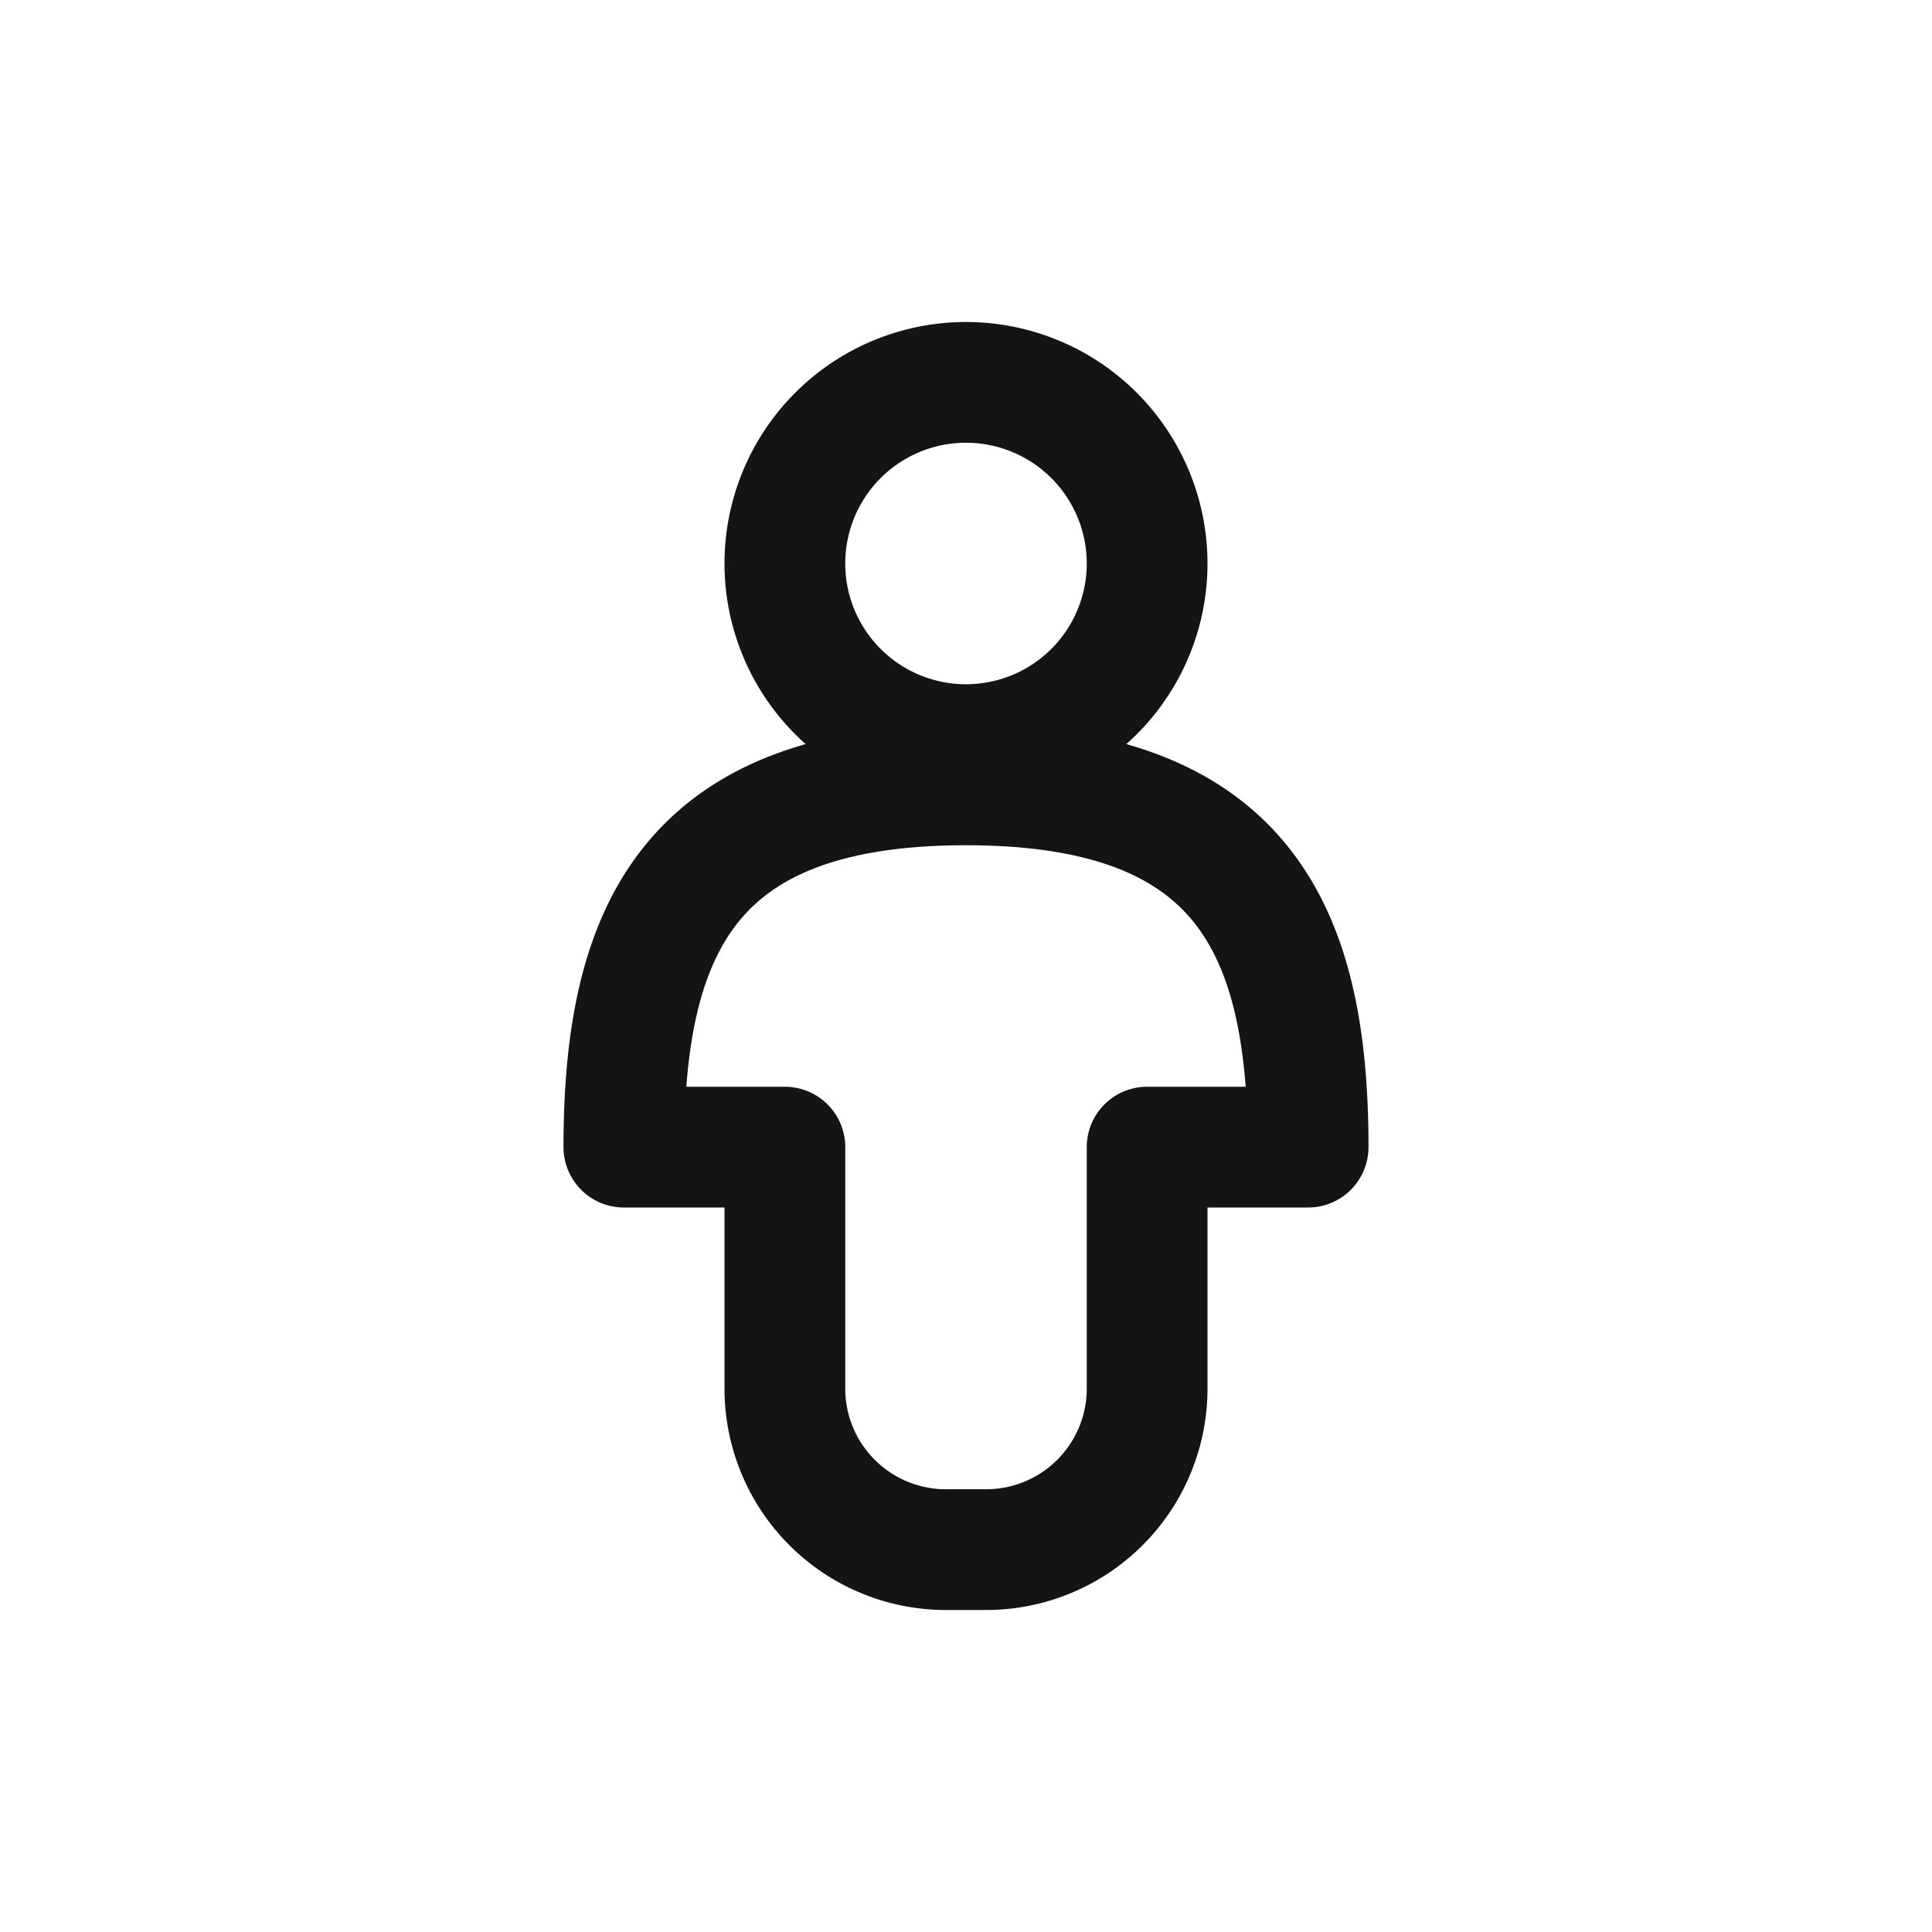 <svg xmlns="http://www.w3.org/2000/svg" fill="none" viewBox="0 0 24 24" class="acv-icon"><path stroke="#141414" stroke-linecap="round" stroke-linejoin="round" stroke-width="1.5" d="M14.25 7a2.25 2.25 0 1 1-4.5 0 2.25 2.25 0 0 1 4.5 0ZM12 9.75c-3.4 0-4.25 1.75-4.25 4.5h2v3a2 2 0 0 0 2 2h.5a2 2 0 0 0 2-2v-3h2c0-2.75-.85-4.5-4.25-4.5Z"/></svg>
